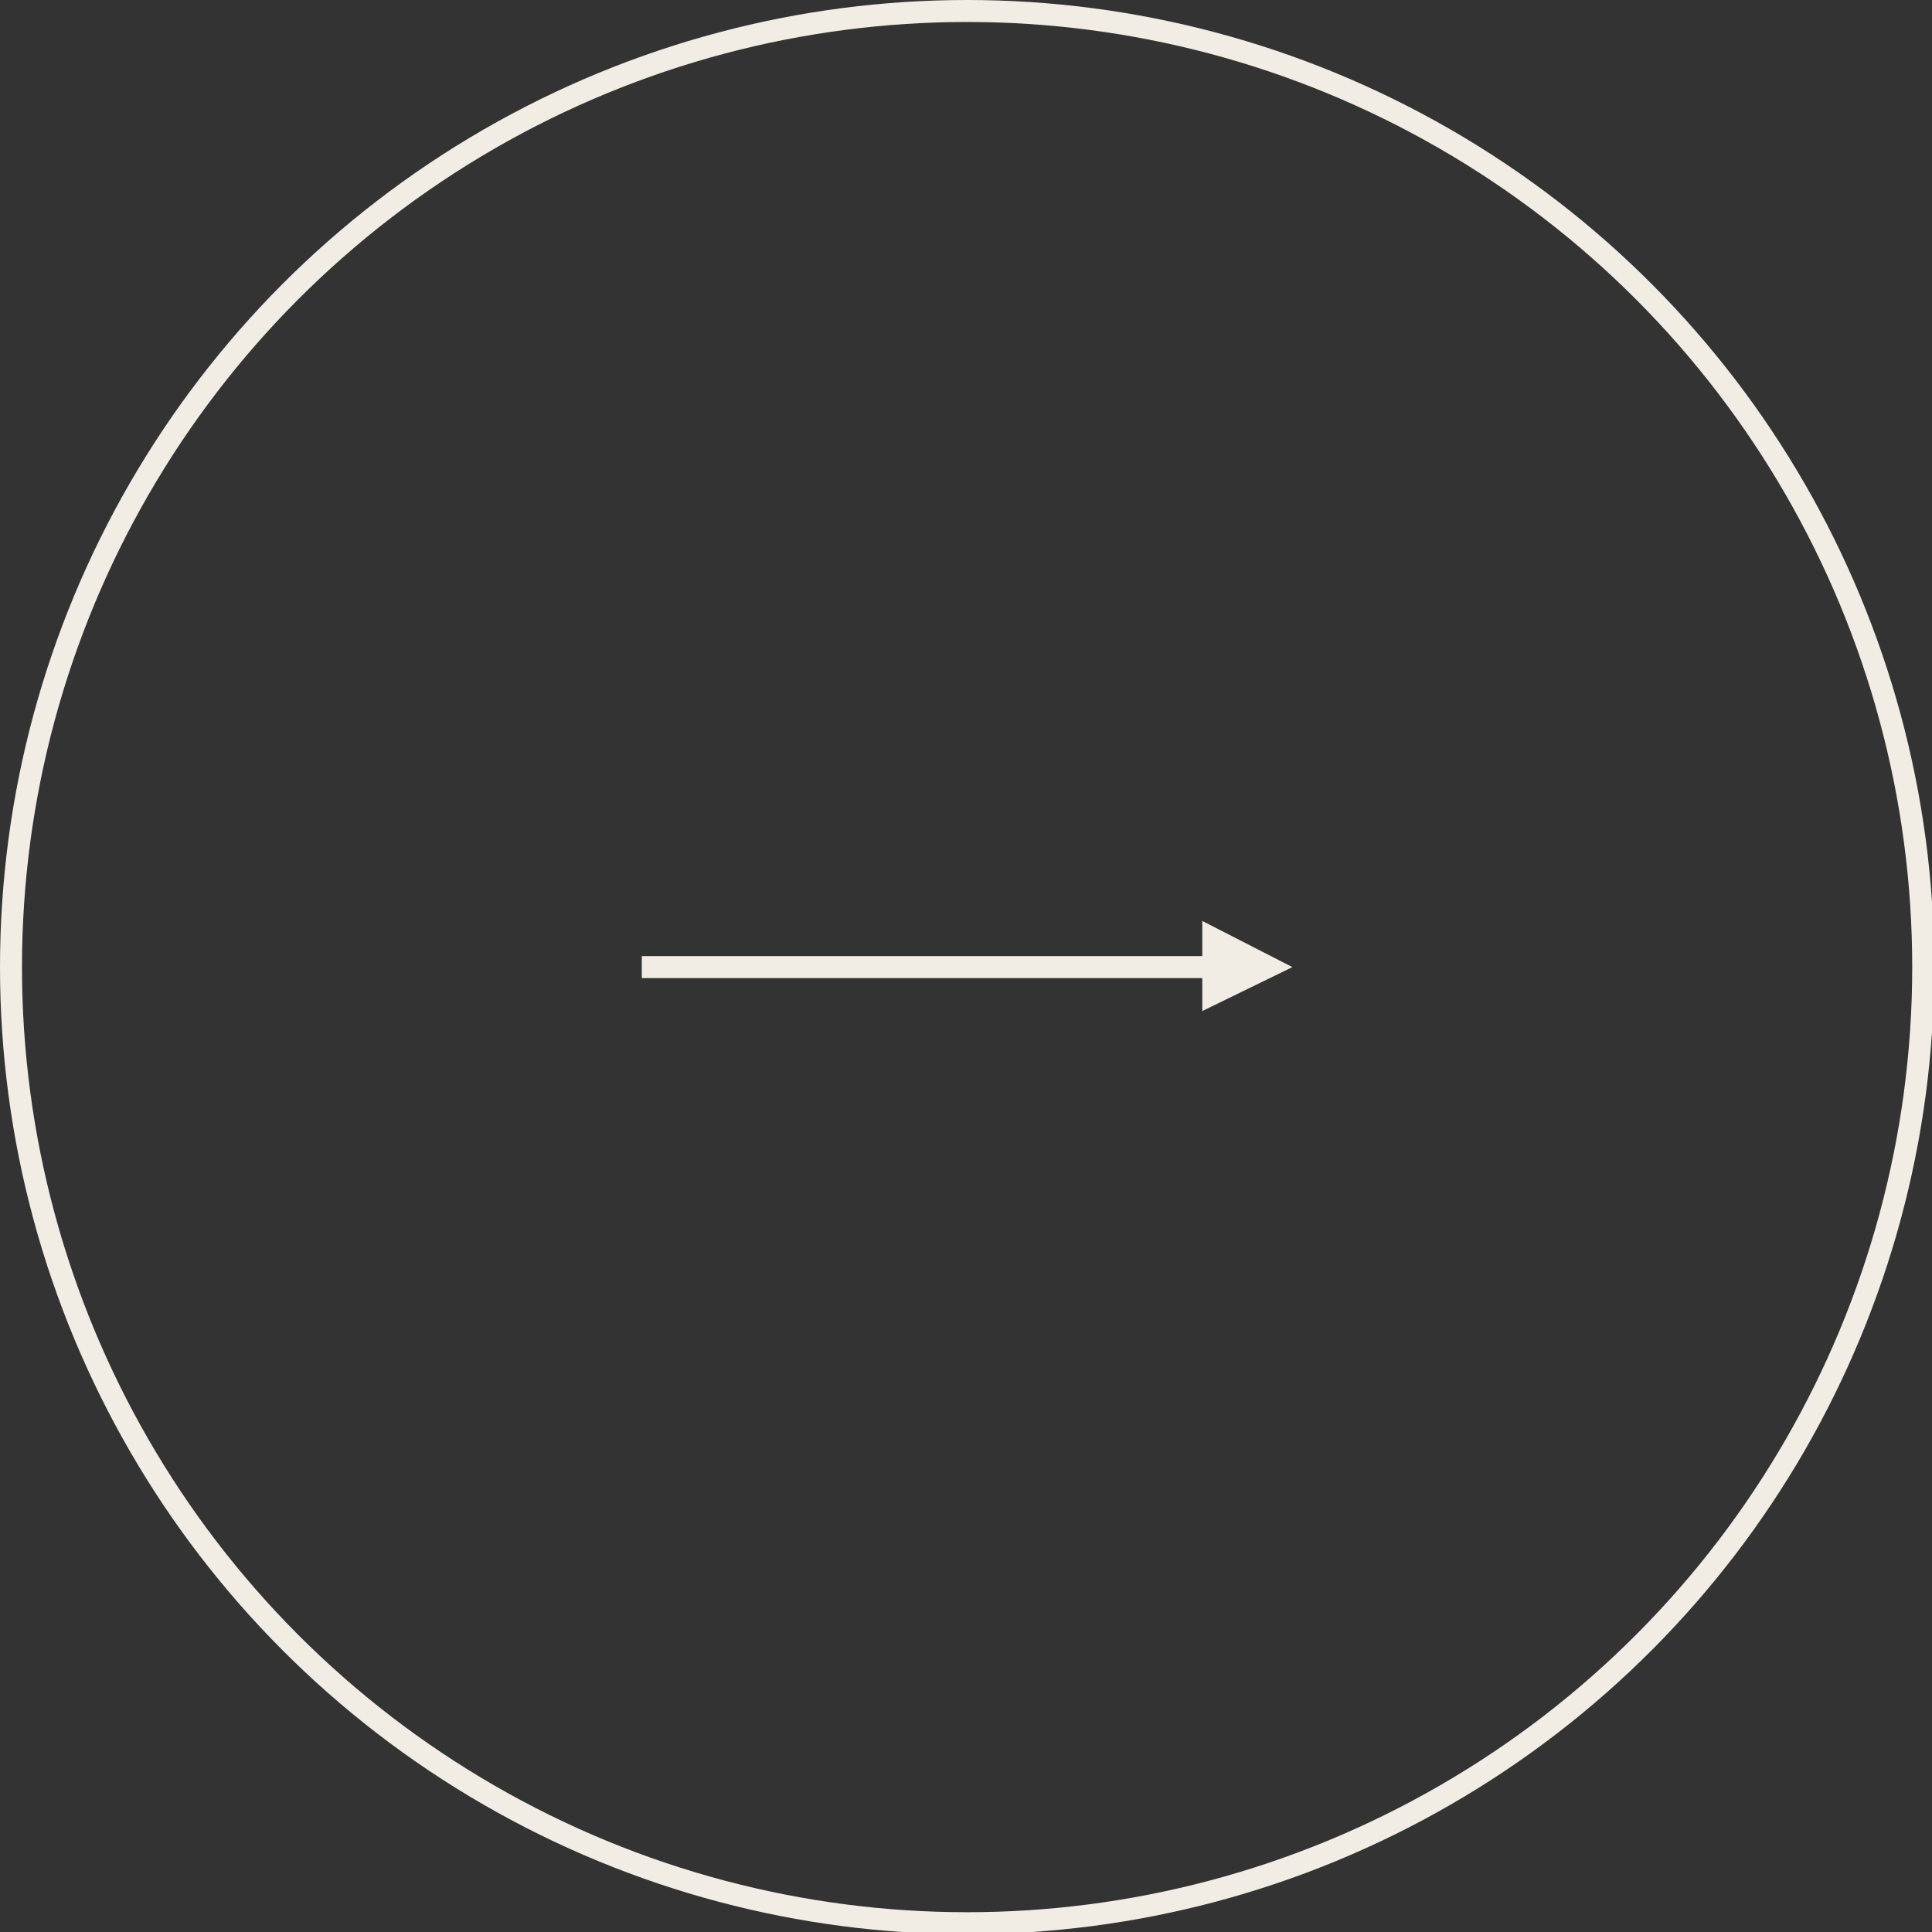 <svg xmlns="http://www.w3.org/2000/svg" width="87.9" height="87.9"><rect width="100%" height="100%" fill="#333333" stroke="none"/><style>.st0{fill:none;stroke:#f1ede4;stroke-miterlimit:10}</style><circle class="st0" cx="44" cy="44" r="43.5"/><path class="st0" d="M29.2 44h28.2"/><path fill="#f1ede4" d="M58.8 44l-4.1 2v-4.1z"/></svg>